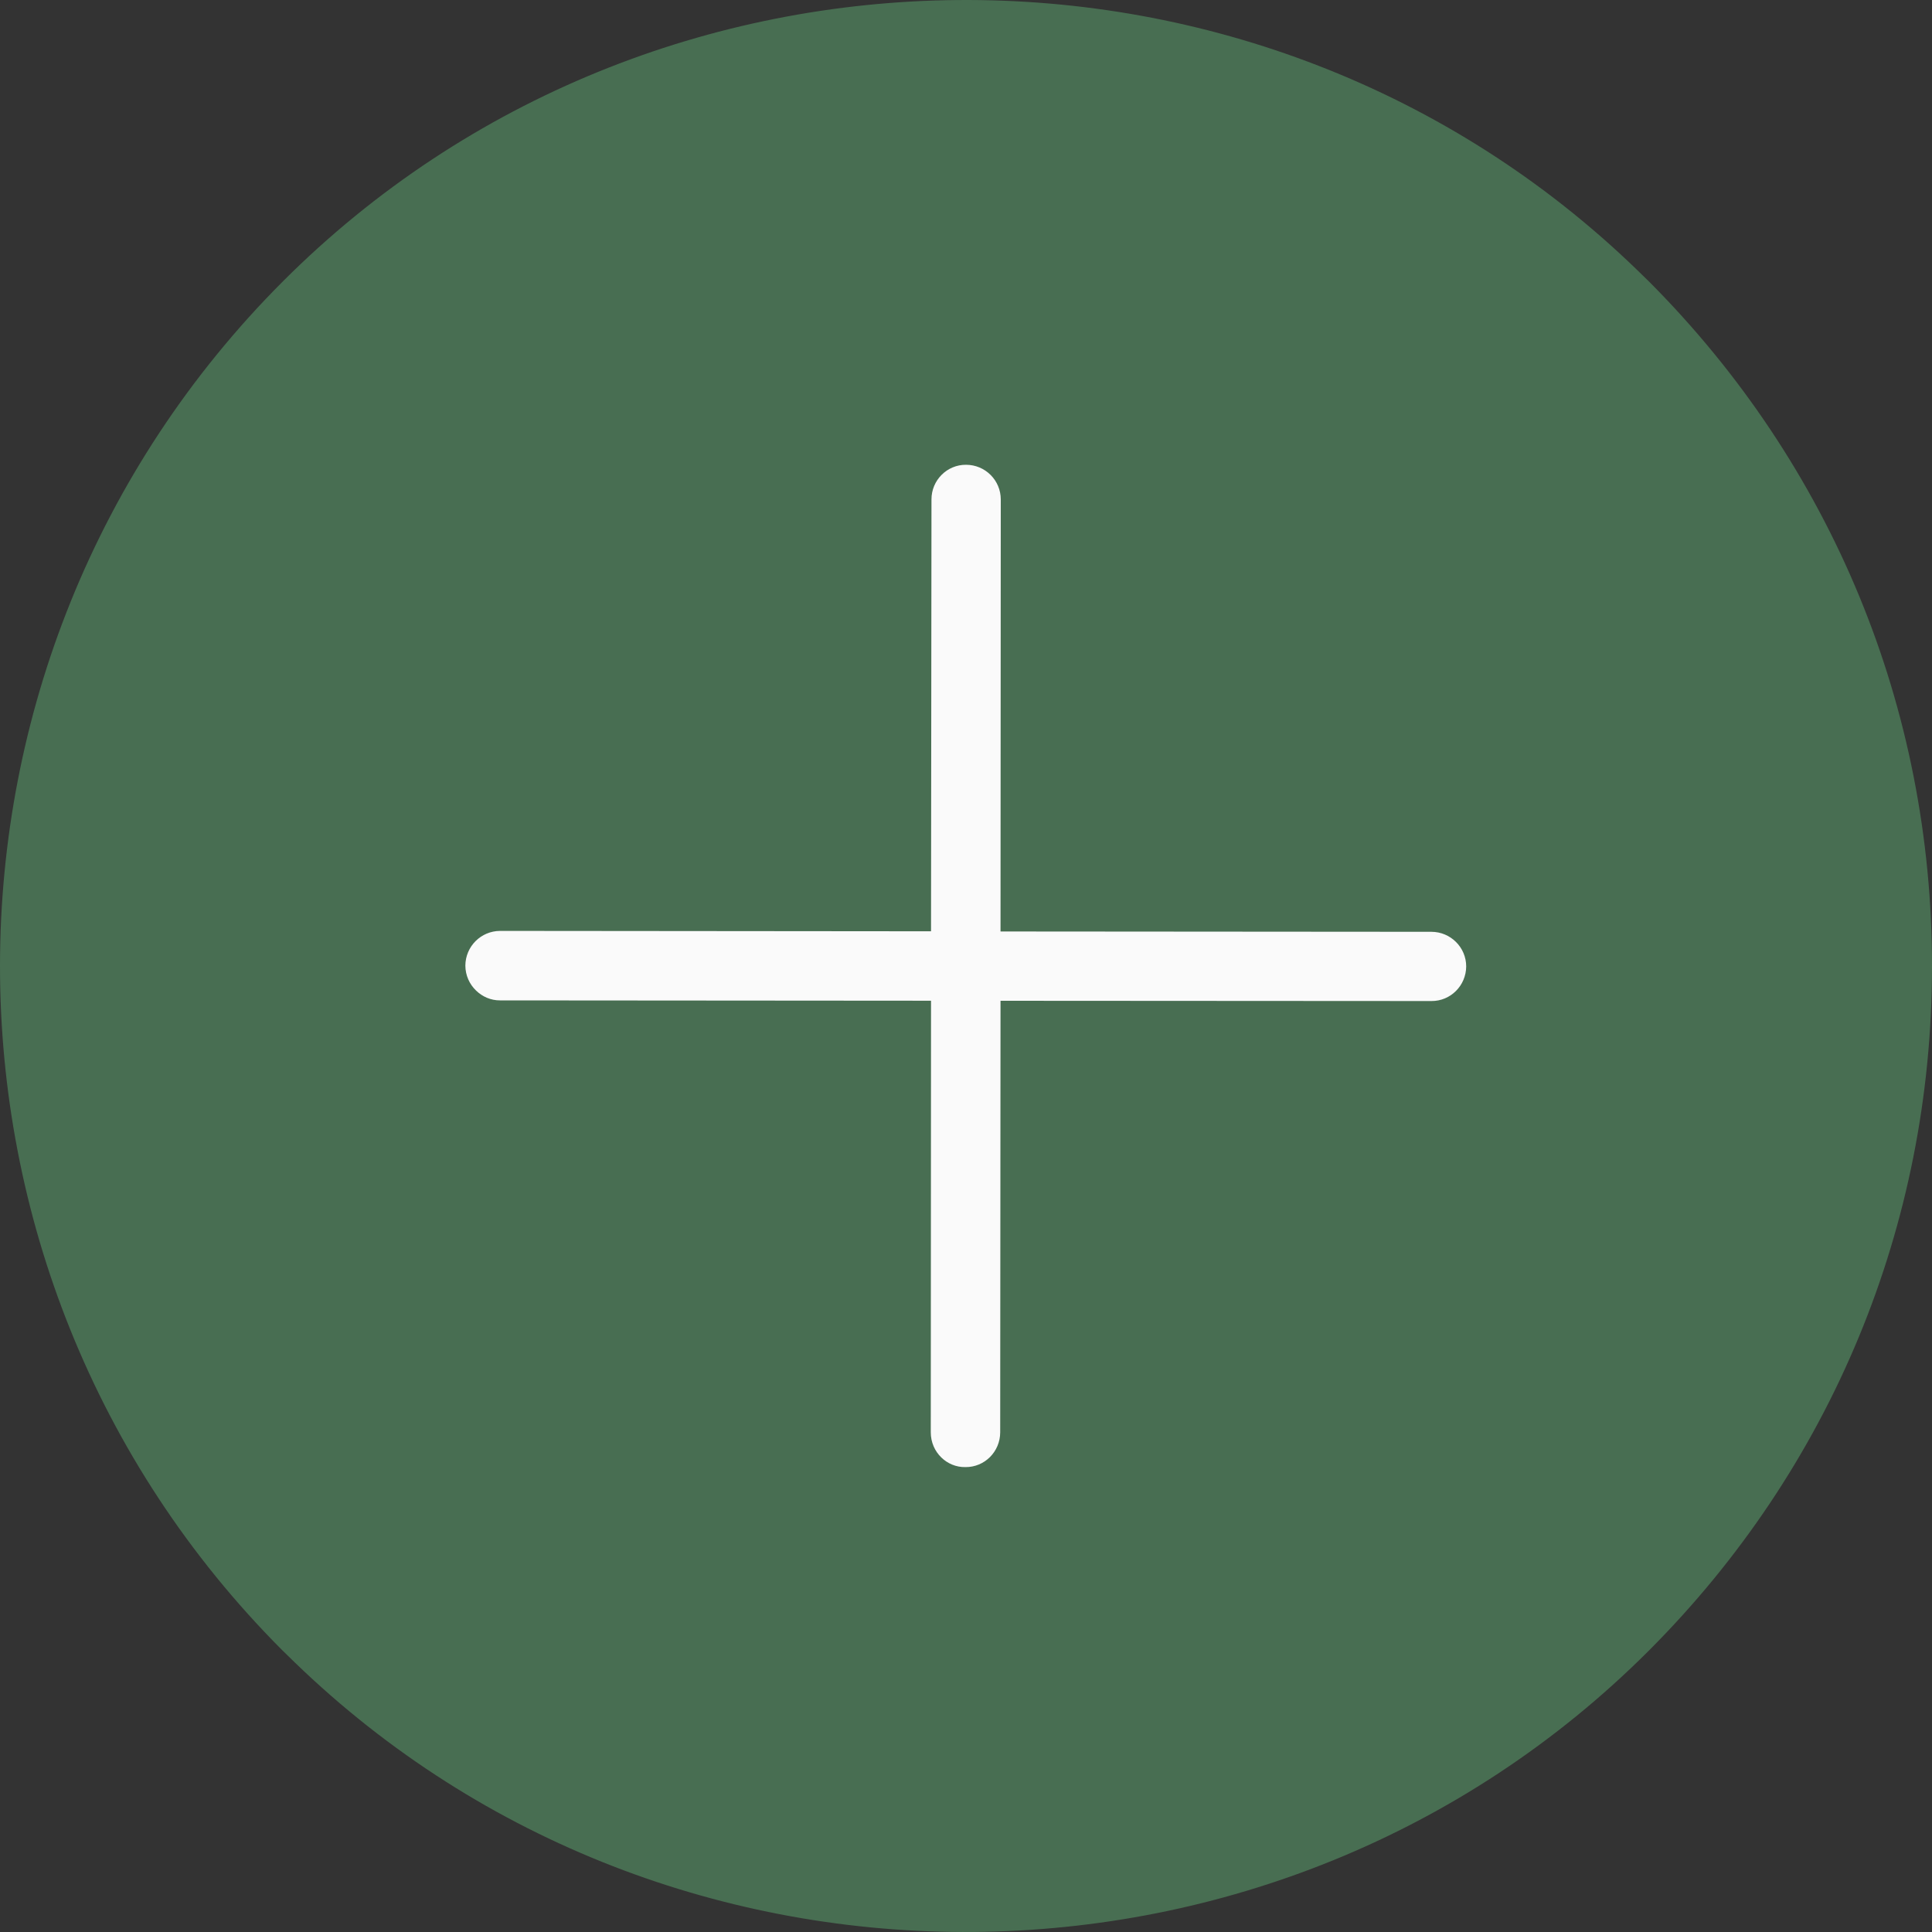 <svg width="30" height="30" viewBox="0 0 30 30" fill="none" xmlns="http://www.w3.org/2000/svg">
<rect x="0" y="0" width="30" height="30" fill="#333333" stroke="none"/>
<path d="M25.614 4.38L25.415 4.186C19.573 -1.465 10.146 -1.384 4.396 4.366C-1.459 10.223 -1.466 19.756 4.379 25.621L4.577 25.814C10.418 31.464 19.849 31.384 25.598 25.636C28.435 22.798 29.998 19.026 30 15.012C30.004 10.996 28.444 7.223 25.614 4.38Z" fill="#486E52"/>
<path d="M22.227 14.469L15.536 14.464L15.54 7.756C15.54 7.458 15.299 7.218 15.002 7.217C14.705 7.214 14.463 7.458 14.464 7.755L14.457 14.461L7.766 14.455C7.468 14.456 7.228 14.696 7.226 14.994C7.227 15.147 7.291 15.284 7.392 15.381C7.488 15.475 7.62 15.535 7.765 15.534L14.457 15.539L14.453 22.241C14.453 22.396 14.516 22.534 14.617 22.632C14.714 22.726 14.846 22.784 14.991 22.781C15.289 22.784 15.53 22.542 15.531 22.242L15.536 15.54L22.228 15.544C22.524 15.546 22.765 15.305 22.767 15.007C22.767 14.709 22.523 14.469 22.227 14.469Z" fill="#FAFAFA"/>
</svg>
